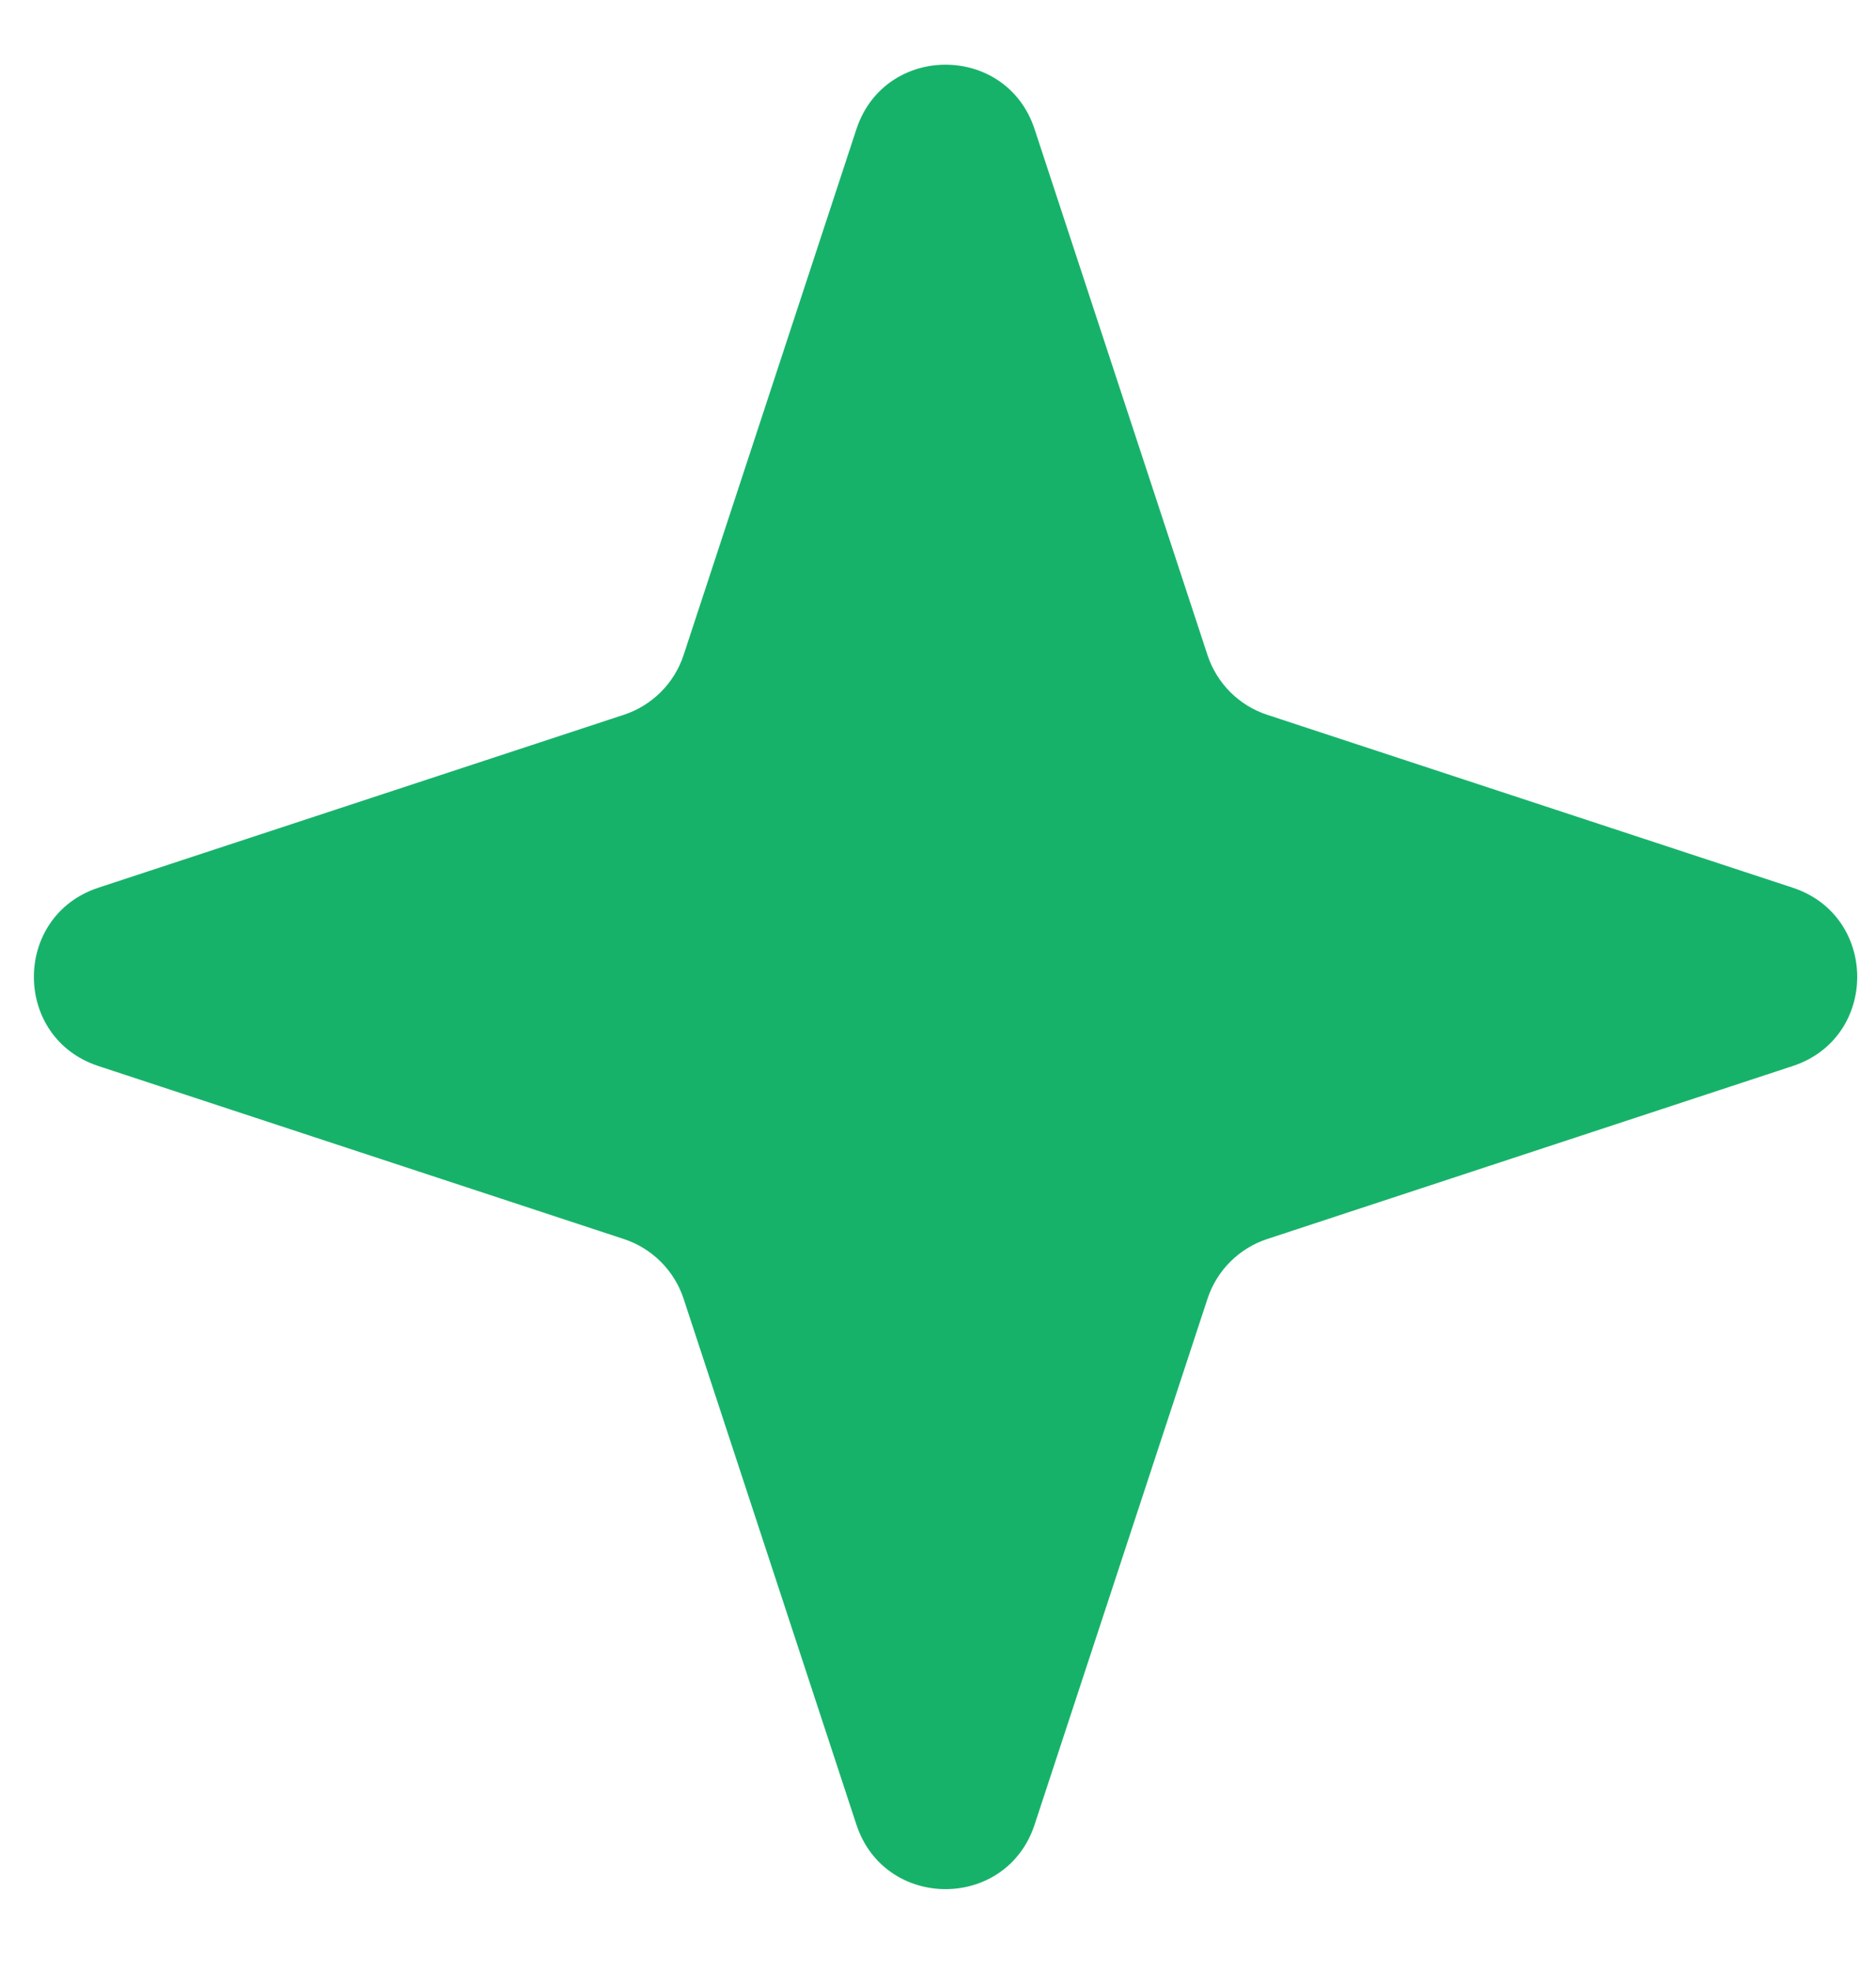 <svg width="20" height="21" viewBox="0 0 20 21" fill="none" xmlns="http://www.w3.org/2000/svg">
<path d="M9.13 1.377C9.432 0.46 10.729 0.46 11.03 1.377L12.873 6.979C12.972 7.28 13.208 7.517 13.51 7.616L19.112 9.458C20.029 9.76 20.029 11.057 19.112 11.358L13.51 13.201C13.208 13.3 12.972 13.537 12.873 13.838L11.03 19.44C10.729 20.357 9.432 20.357 9.13 19.44L7.288 13.838C7.189 13.537 6.952 13.3 6.65 13.201L1.049 11.358C0.132 11.057 0.132 9.76 1.049 9.458L6.65 7.616C6.952 7.517 7.189 7.28 7.288 6.979L9.13 1.377Z" fill="#17B26A"/>
</svg>
